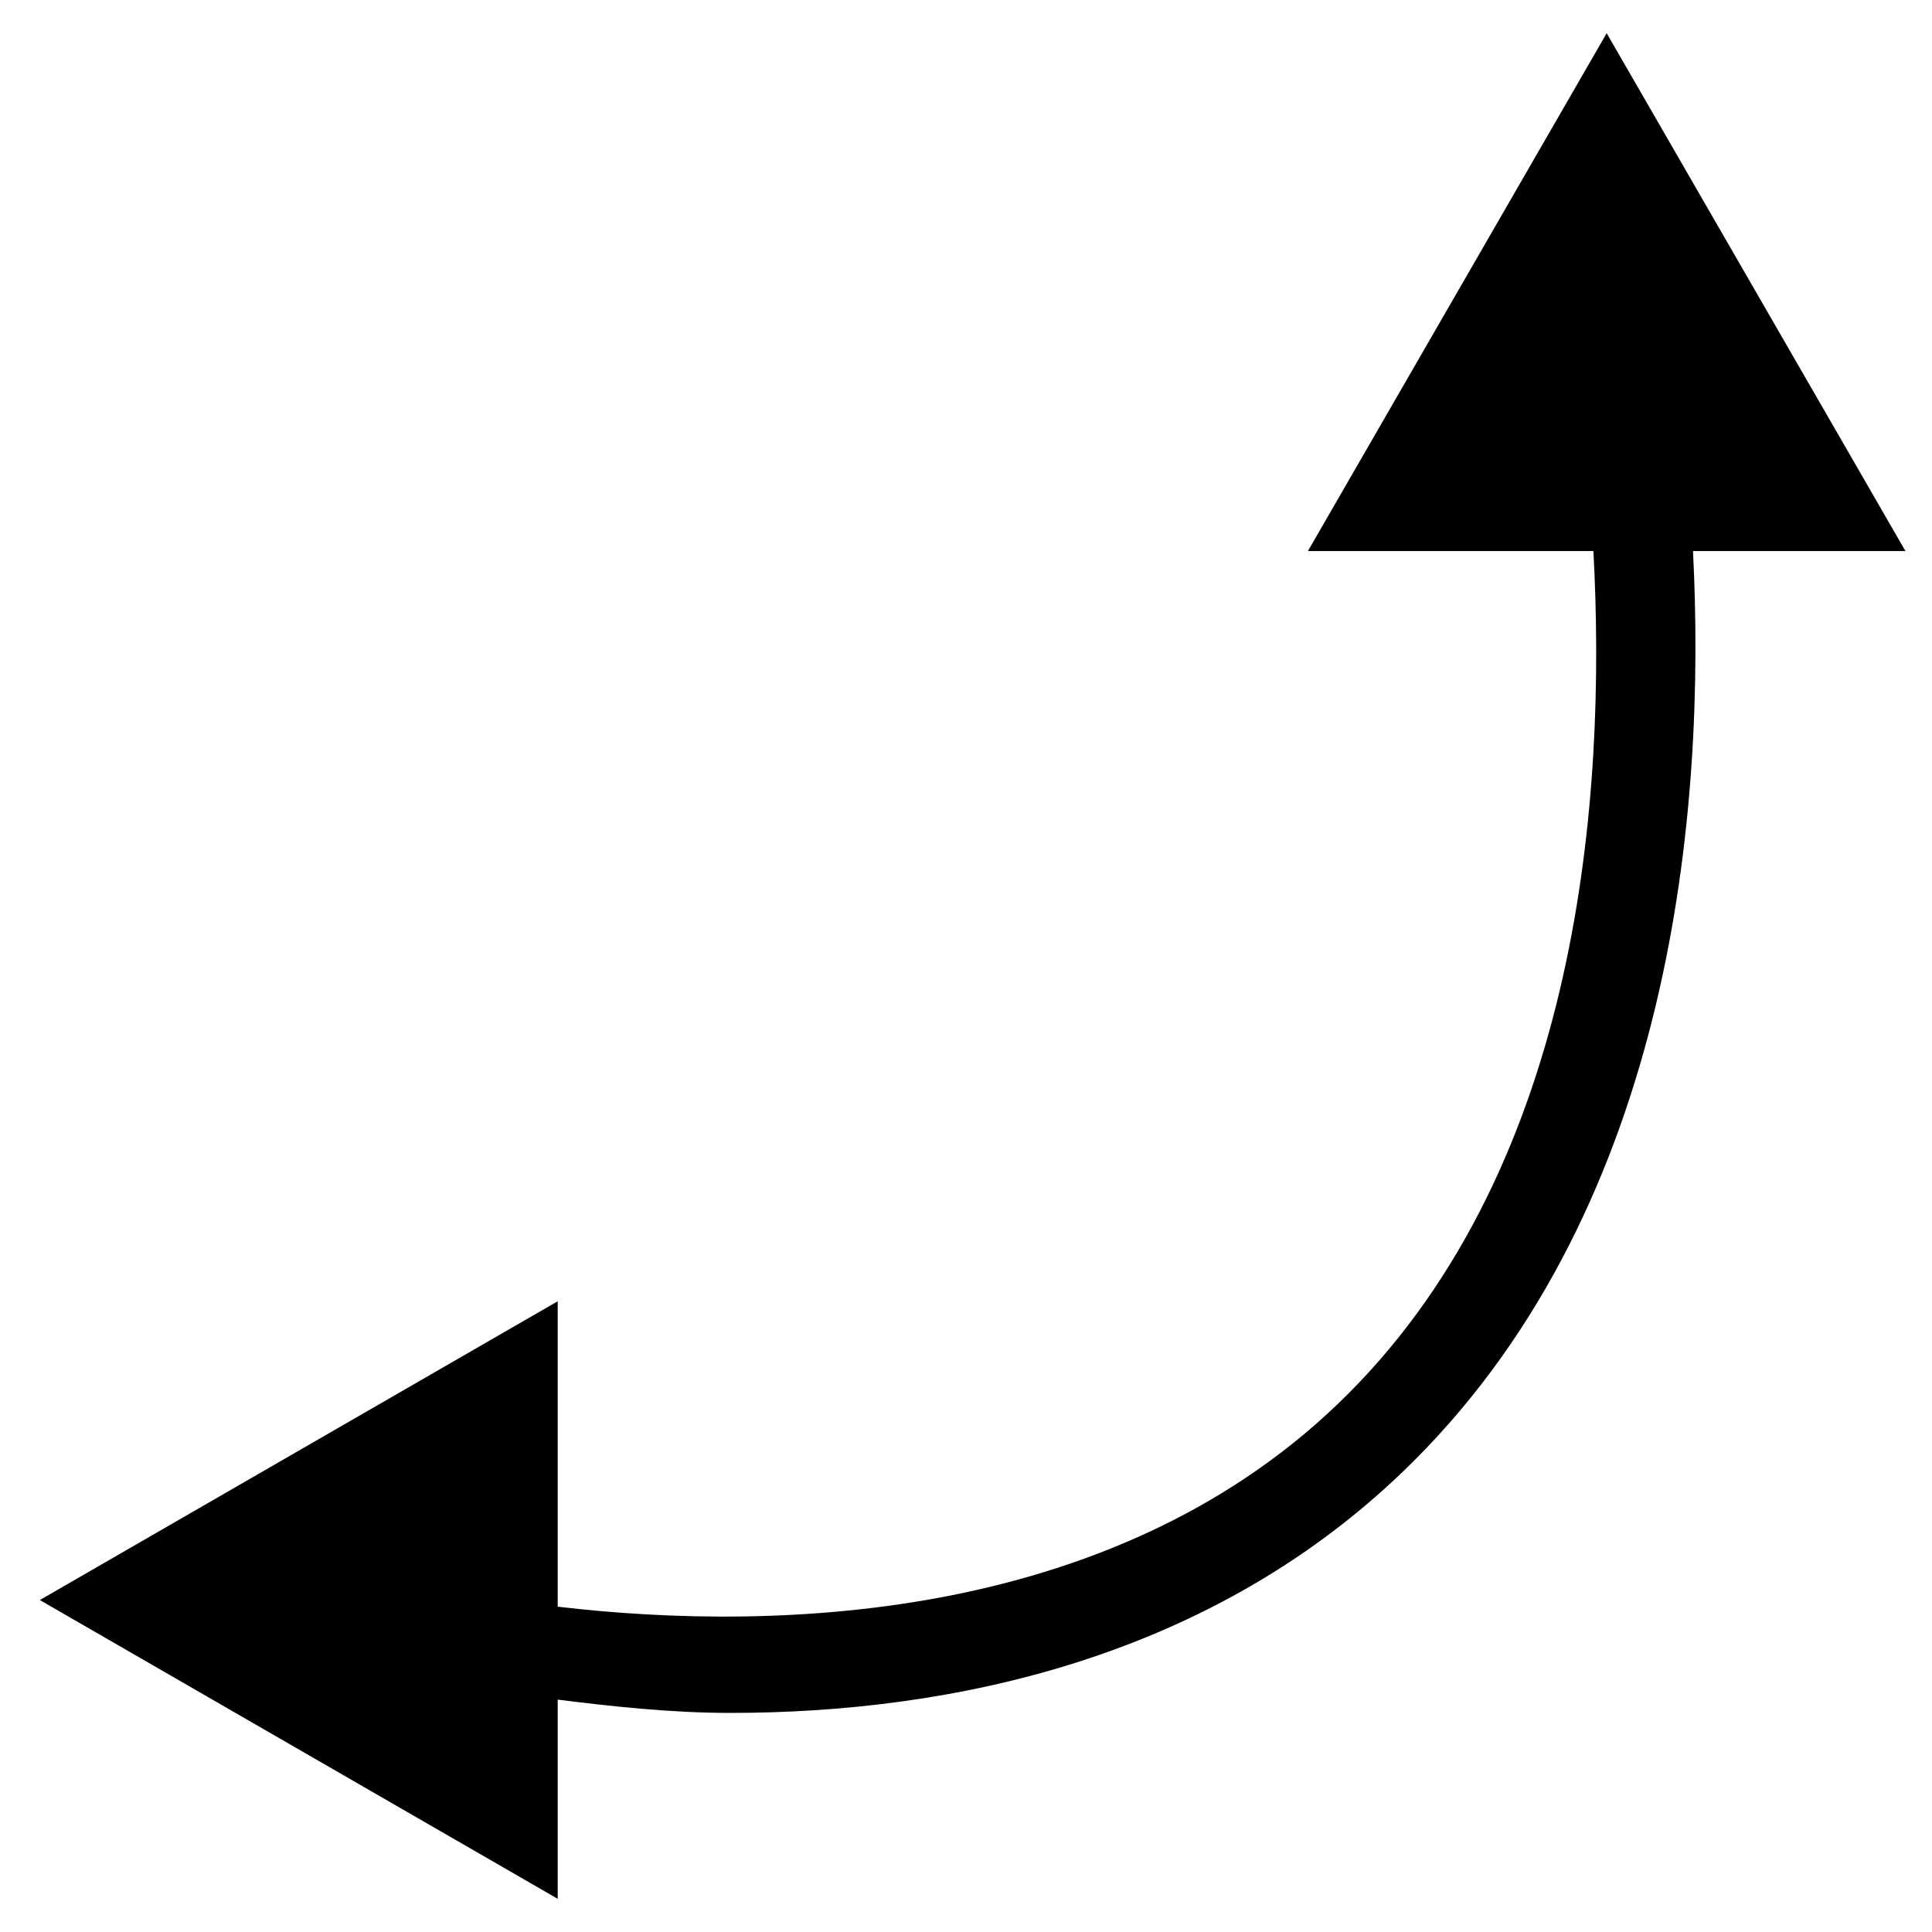 <?xml version="1.0" encoding="utf-8"?>
<!-- Generator: Adobe Illustrator 18.1.1, SVG Export Plug-In . SVG Version: 6.00 Build 0)  -->
<svg version="1.1" id="Layer_1" xmlns="http://www.w3.org/2000/svg" xmlns:xlink="http://www.w3.org/1999/xlink" x="0px" y="0px"
	 viewBox="0 0 29.1 29.1" enable-background="new 0 0 29.1 29.1" xml:space="preserve">
<path d="M28.7,8.3l-4.5-7.8l-4.5,7.8h4.3c0.2,3.7-0.2,9.2-3.7,12.7c-3.4,3.4-8.5,3.6-11.9,3.2v-4.6l-7.8,4.5l7.8,4.5v-3
	c0.8,0.1,1.7,0.2,2.6,0.2c3.3,0,7.3-0.8,10.3-3.8c3.9-3.9,4.4-9.8,4.2-13.7H28.7z"/>
</svg>
